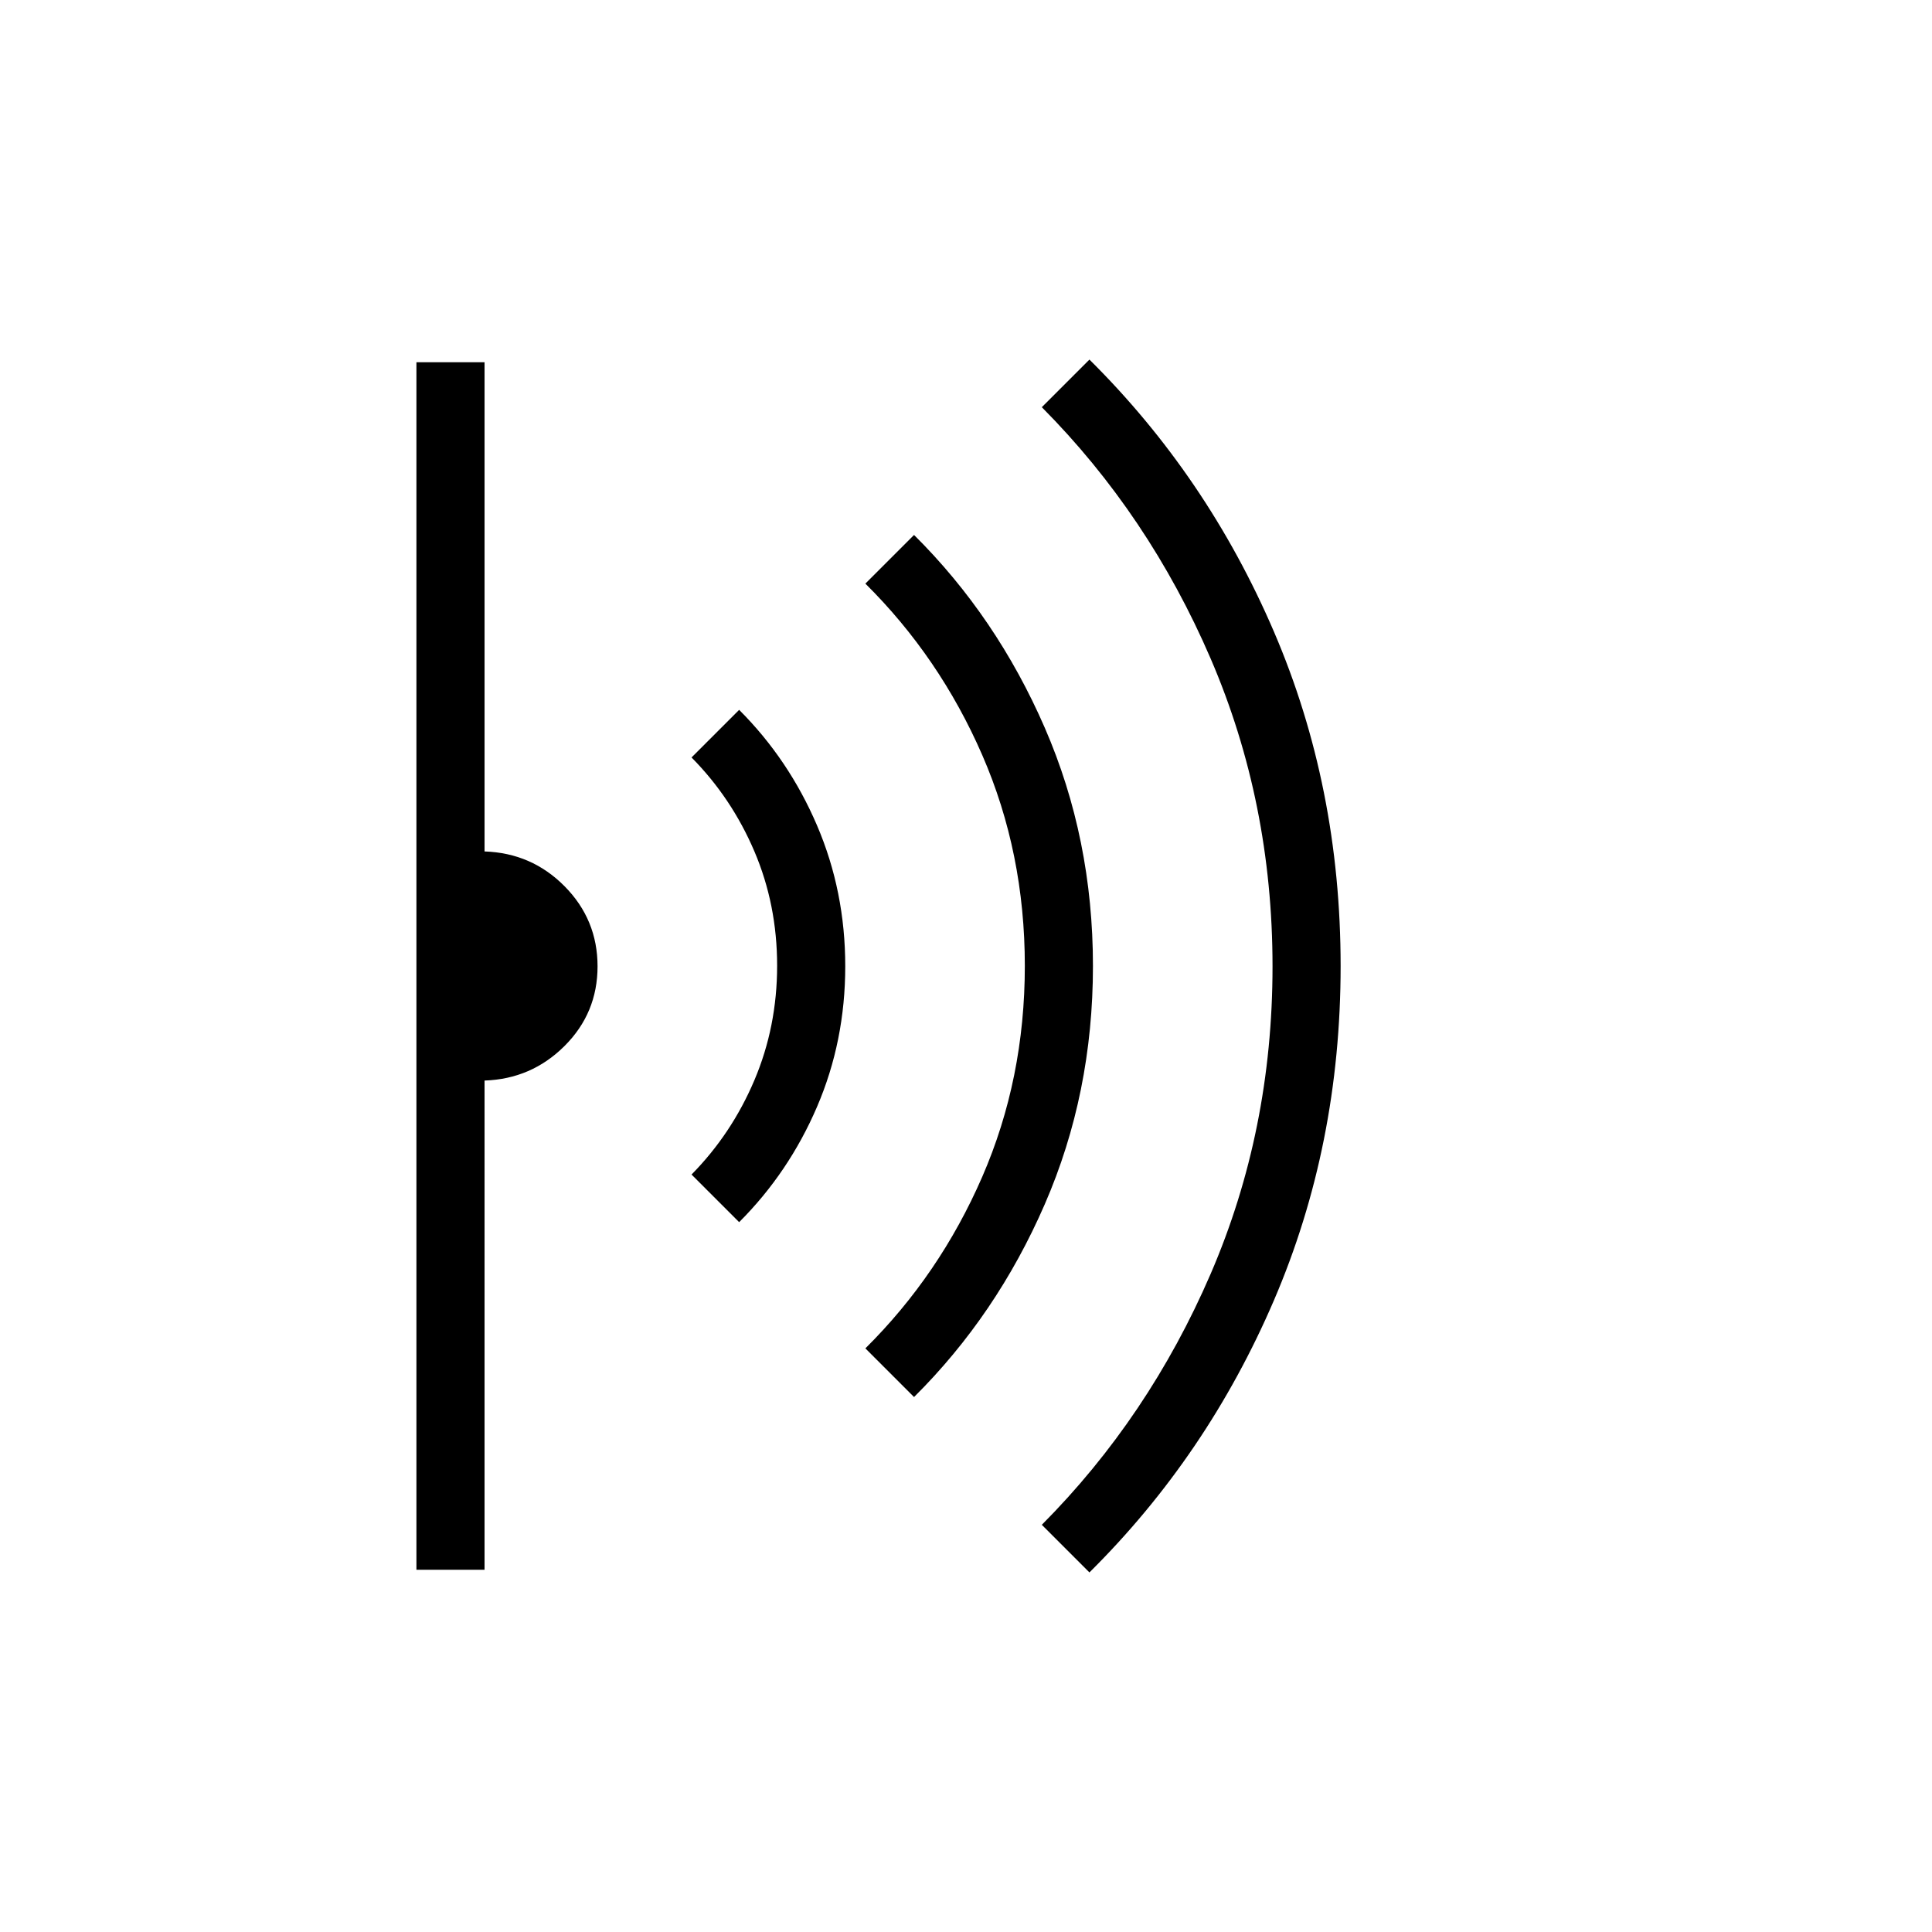<svg xmlns="http://www.w3.org/2000/svg" height="40" viewBox="0 -960 960 960" width="40"><path d="m541.33-178.67-23.66-23.66q53.13-53.42 83.89-124.69 30.75-71.26 30.75-152.79 0-81.52-30.75-152.94-30.76-71.42-83.89-124.92l23.66-23.66q58.52 58 91.67 135.18T666.15-480q0 88.97-33.15 166.15t-91.67 135.18Zm-87.15-87.15L430-290q36.93-36.61 58.08-85.28t21.15-104.8q0-56.12-21.15-104.71Q466.93-633.39 430-670l24.18-24.18q41.03 40.74 64.96 95.8 23.94 55.07 23.94 118.38 0 63.31-23.94 118.38-23.93 55.06-64.96 95.8Zm-86.9-86.9-23.66-23.66q19.91-20.21 31.22-46.85 11.31-26.63 11.31-56.94t-11.31-56.82q-11.31-26.51-31.22-46.63l23.66-23.66q24.67 24.66 38.69 57.42Q420-517.11 420-479.88q0 37.22-14.03 69.86-14.02 32.64-38.69 57.3ZM206.92-180v-600h33.85v243.08q23.41.77 39.78 17.31 16.37 16.55 16.37 39.78 0 23.24-16.44 39.61t-39.71 17.14V-180h-33.85Z"/></svg>